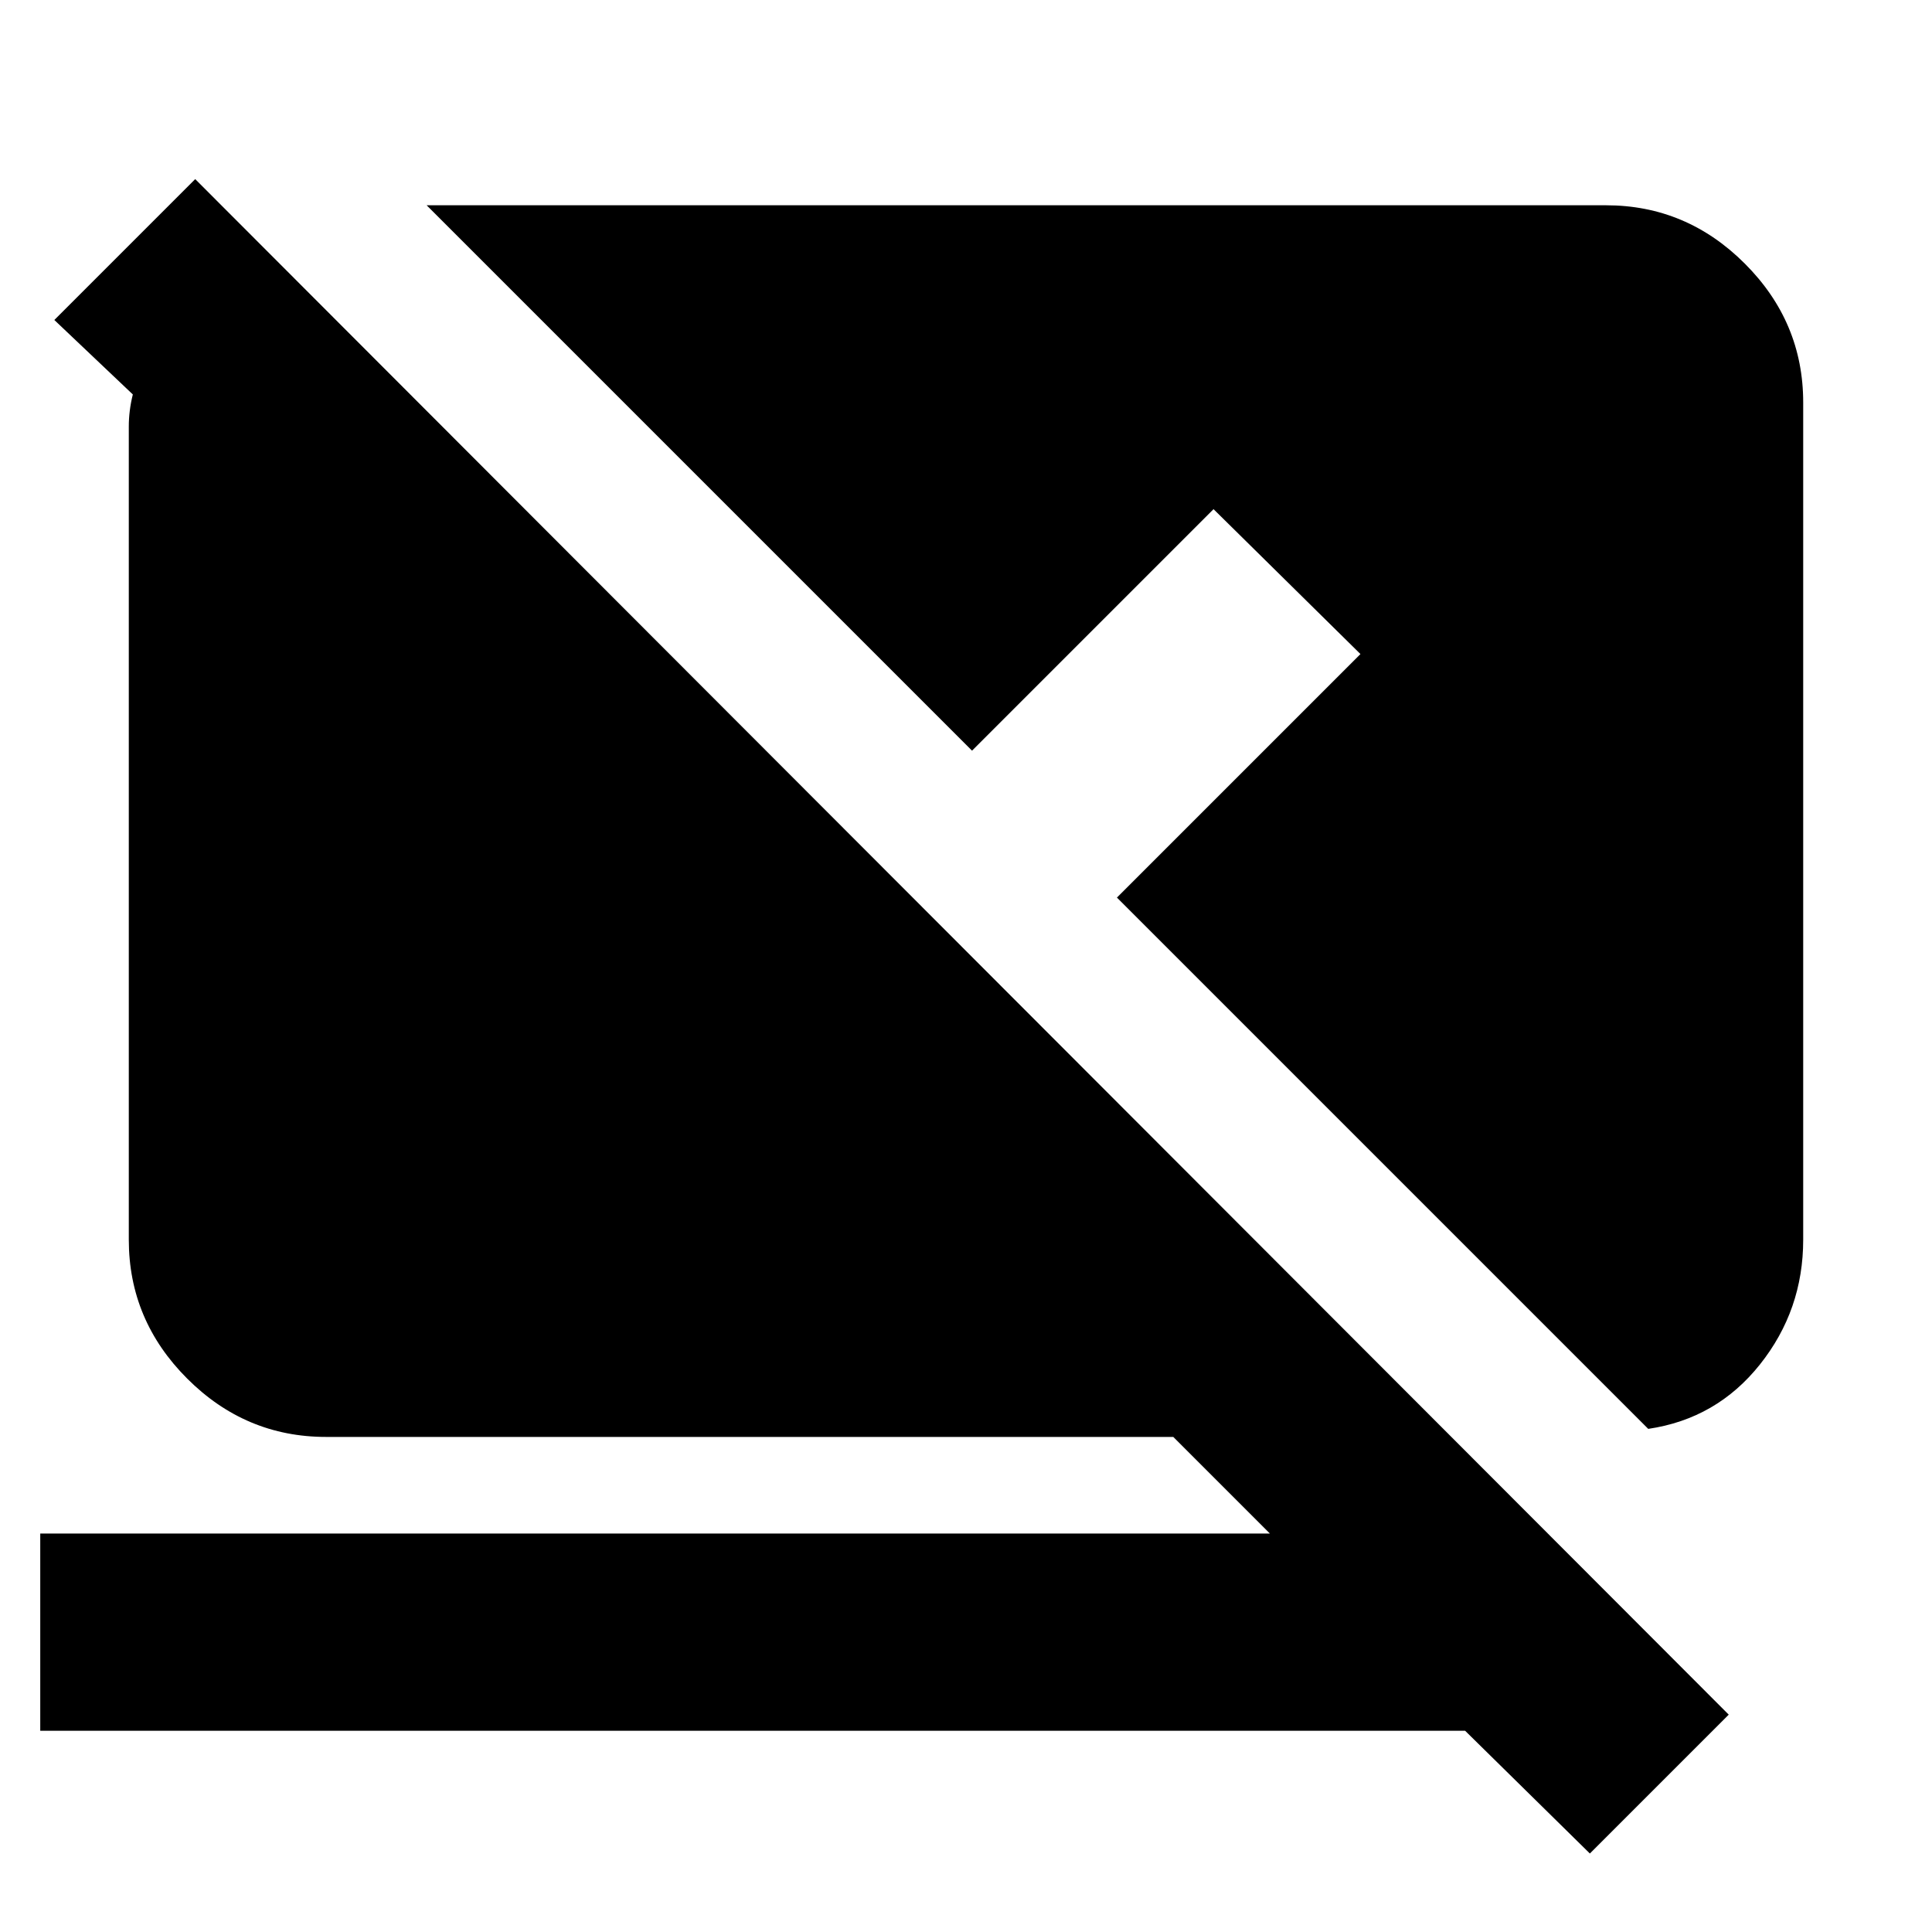 <svg xmlns="http://www.w3.org/2000/svg" height="20" viewBox="0 -960 960 960" width="20"><path d="m790-39-62-61H20v-98h611l-48-48H162q-40 0-69-29t-29-69v-404q0-4 .5-8t1.5-8l-39-37 70-70 762 763-69 69Zm29-211L555-514l121-121-73-72-120 120-271-271h586q40 0 69 29t29 69v416q0 35-21.5 62T819-250Z"/></svg>
